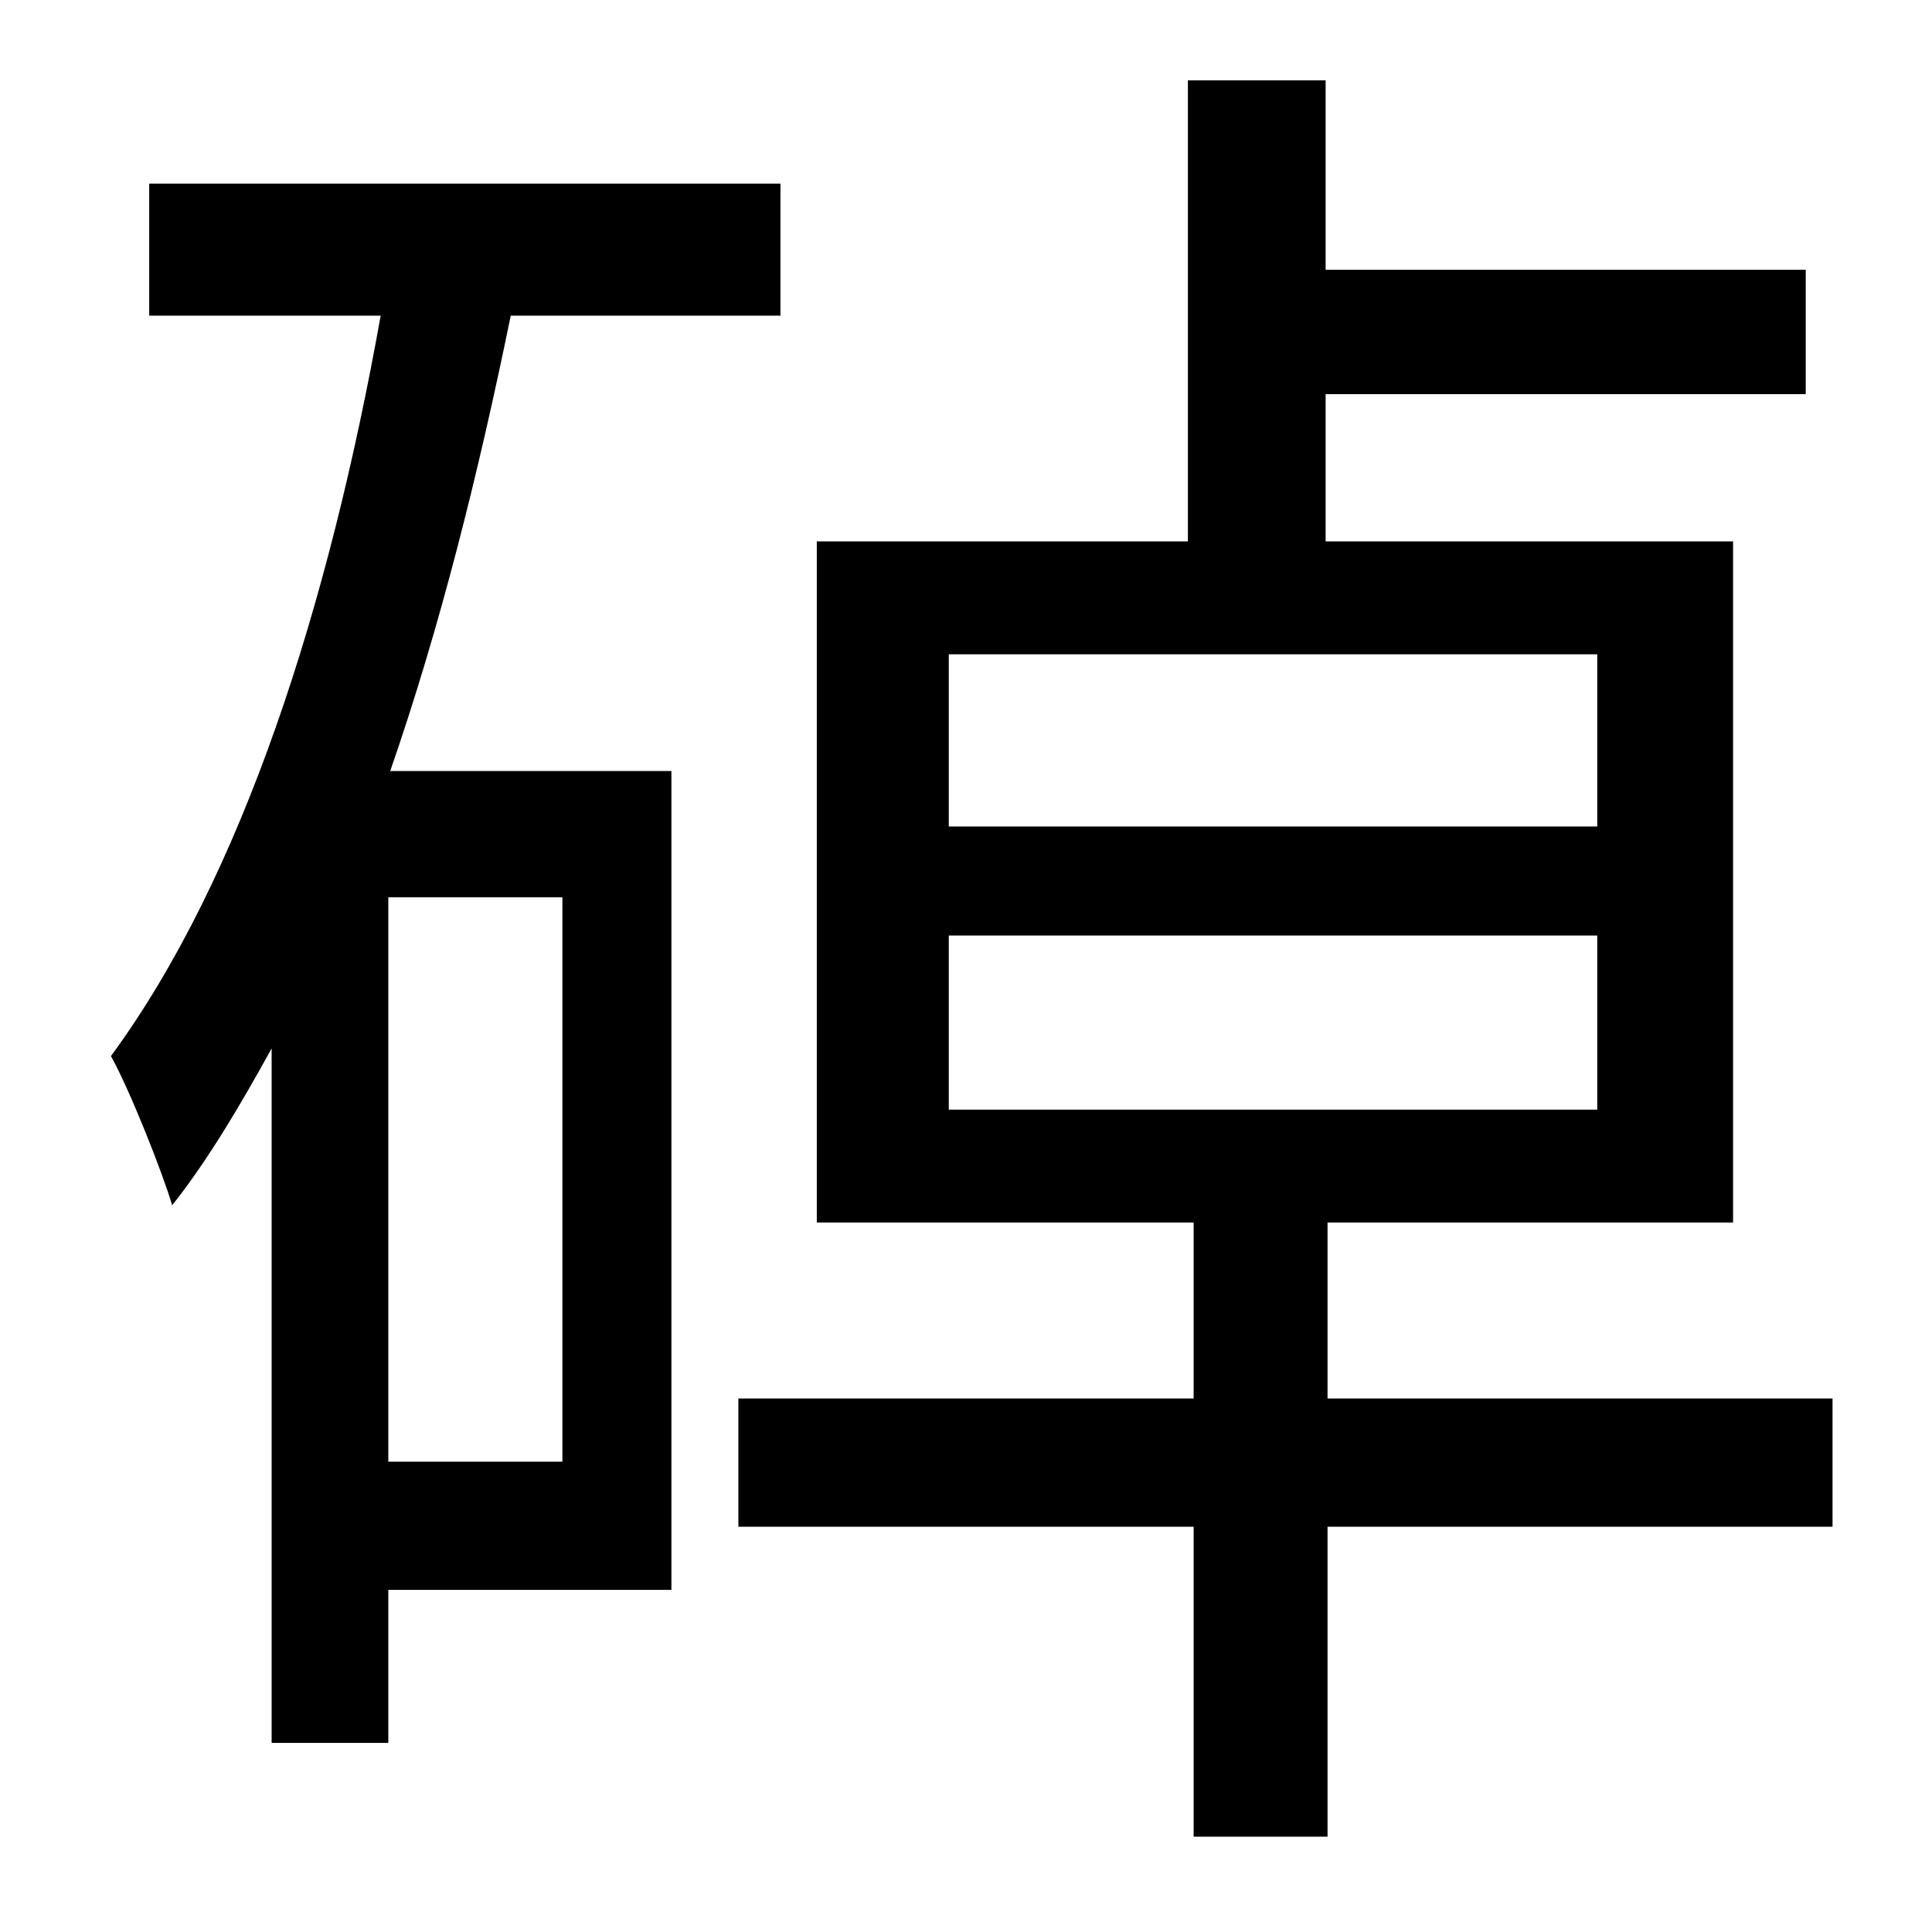 <?xml version="1.0" standalone="no"?>
<!DOCTYPE svg PUBLIC "-//W3C//DTD SVG 1.1//EN" "http://www.w3.org/Graphics/SVG/1.1/DTD/svg11.dtd" >
<svg xmlns="http://www.w3.org/2000/svg" xmlns:xlink="http://www.w3.org/1999/xlink" version="1.1" viewBox="-10 0 1010 1000">
   <path fill="currentColor"
d="M284 764v-295h-91v295h91zM398 165h-141c-17 83 -37 163 -63 238h147v428h-148v80h-61v-363c-16 29 -33 58 -52 82c-5 -17 -22 -60 -32 -78c69 -94 114 -236 141 -387h-121v-69h330v69zM486 489v91h339v-91h-339zM486 342v90h339v-90h-339zM948 731v67h-264v162h-70v-162
h-238v-67h238v-92h-197v-356h194v-241h72v99h251v65h-251v77h213v356h-212v92h264z" />
</svg>
